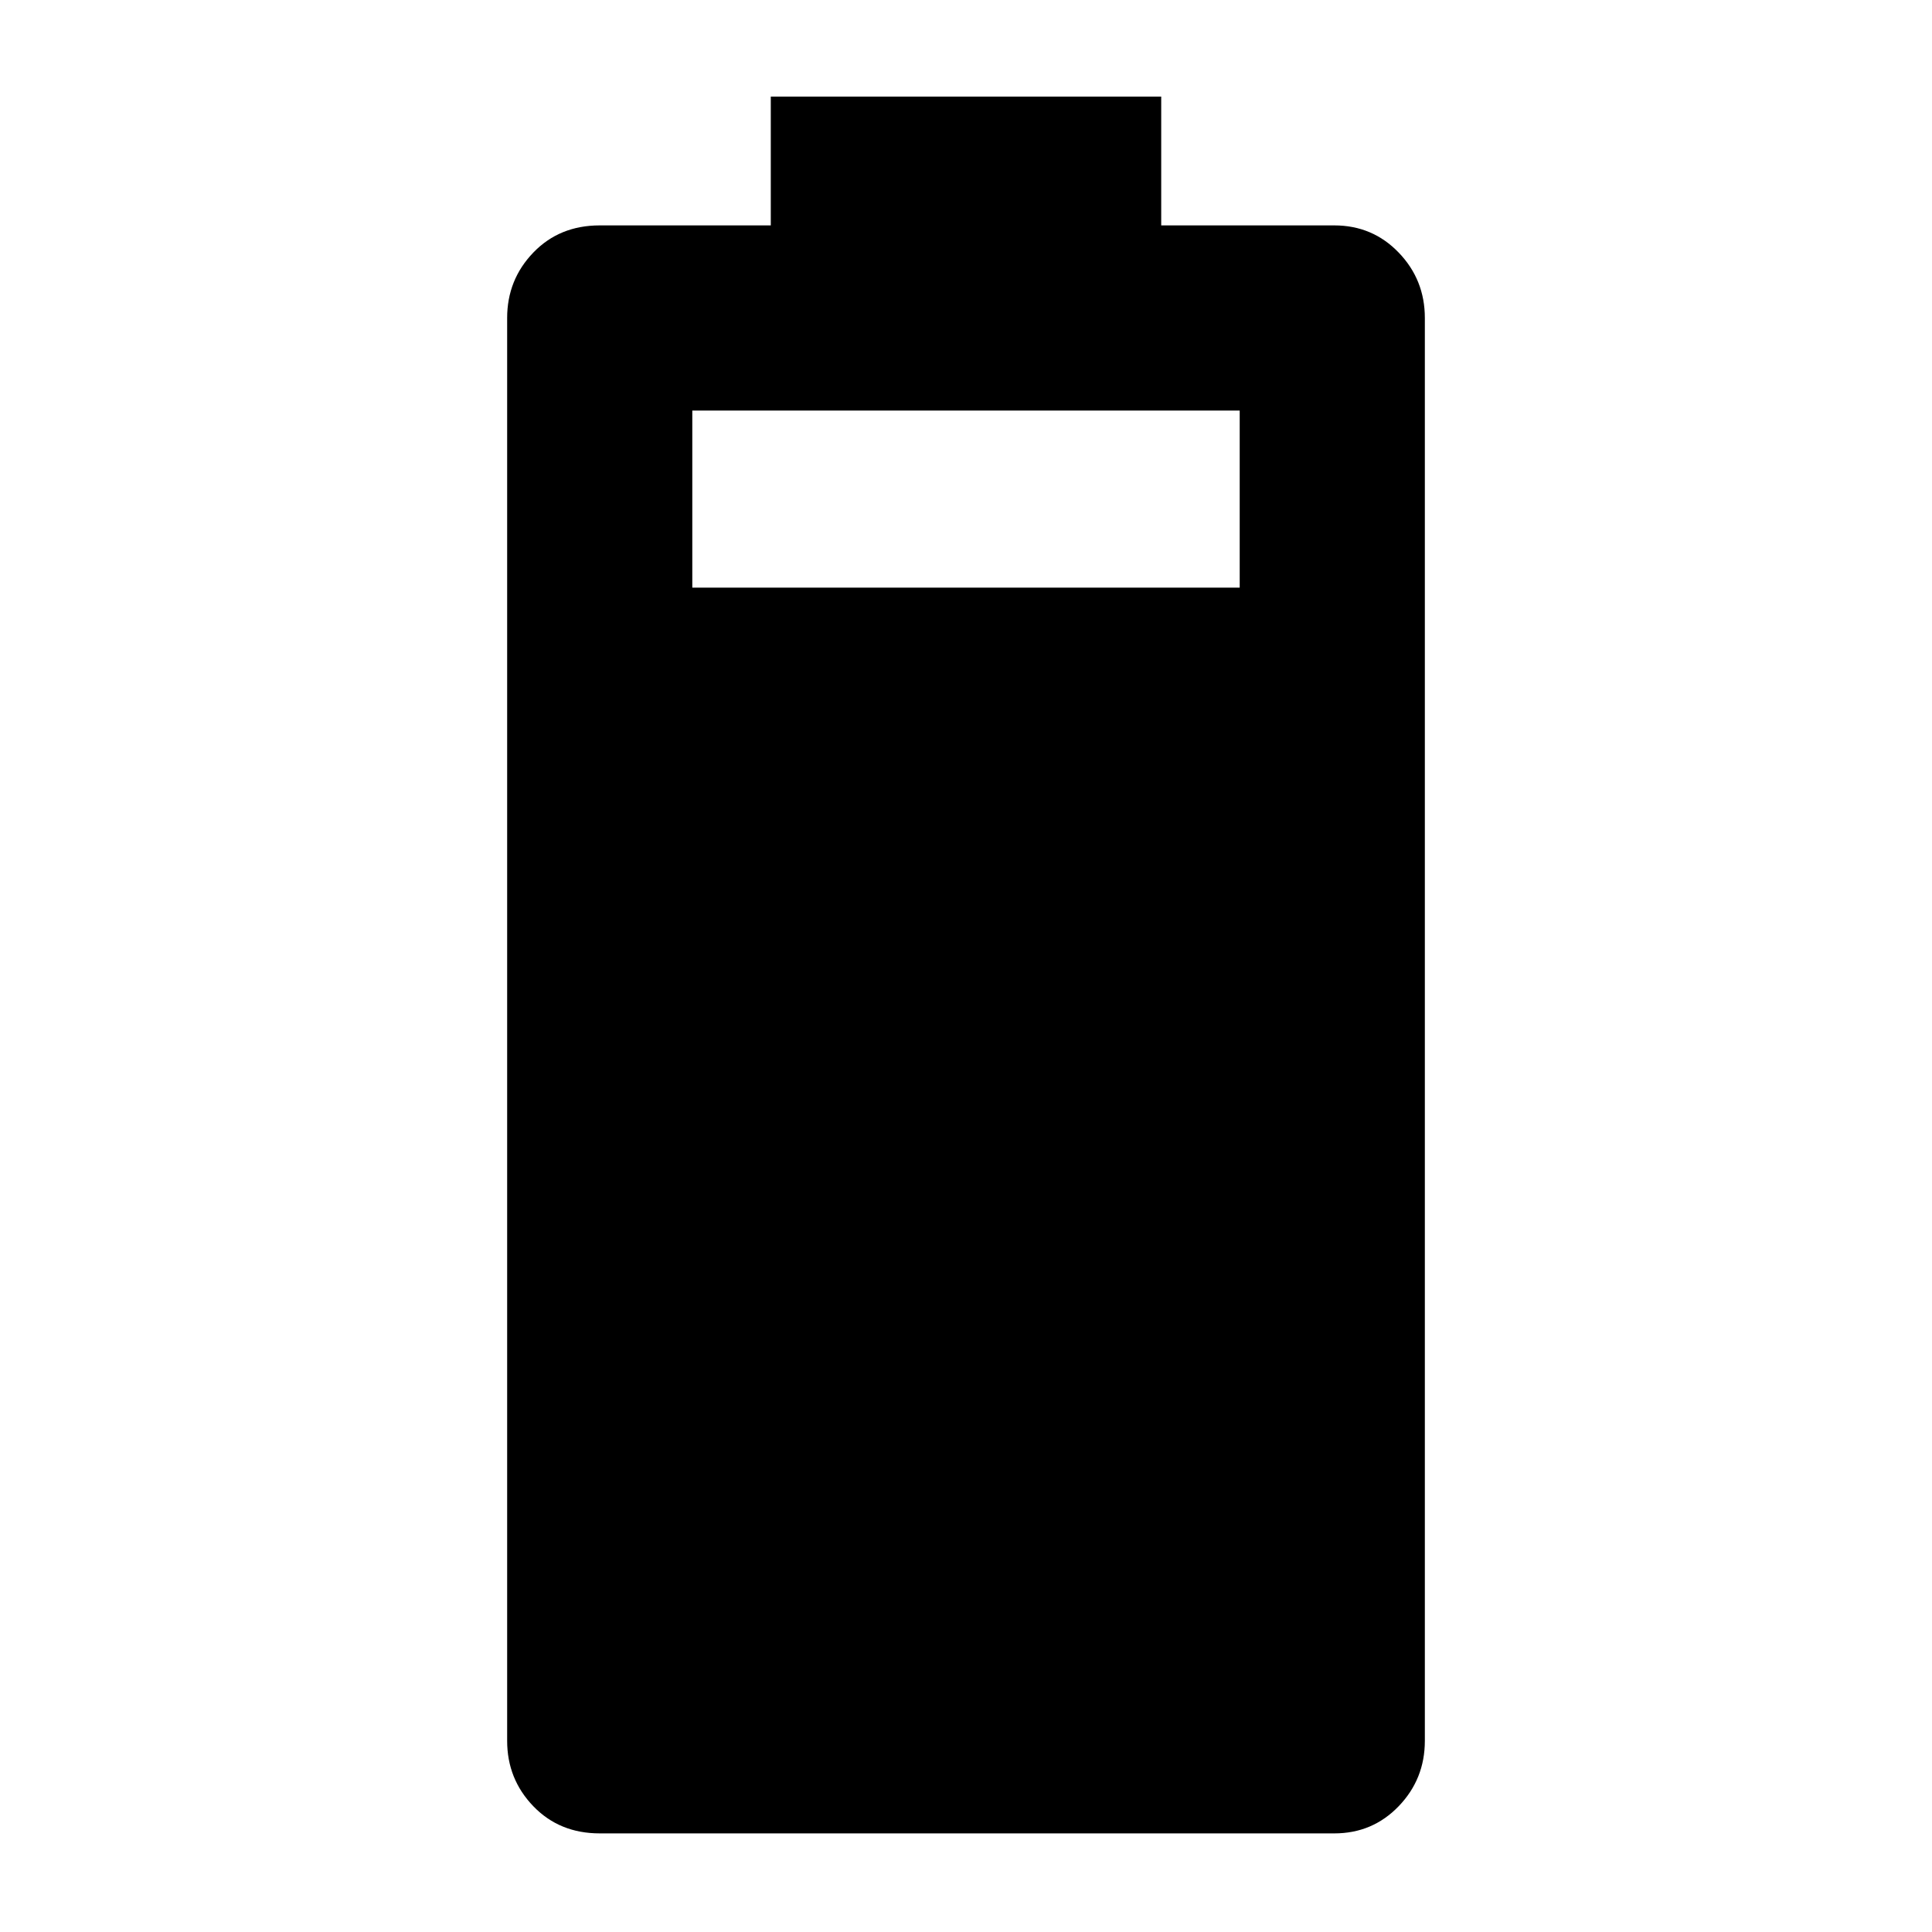<svg xmlns="http://www.w3.org/2000/svg" height="48" width="48"><path d="M14.9 45.55q-1 0-1.65-.675-.65-.675-.65-1.625V7.9q0-.95.65-1.625T14.9 5.6h4.25V2.4h9.7v3.2h4.3q.95 0 1.6.675.65.675.65 1.625v35.35q0 .95-.65 1.625t-1.6.675Zm2.3-30.95h13.6v-4.4H17.2Z"/></svg>